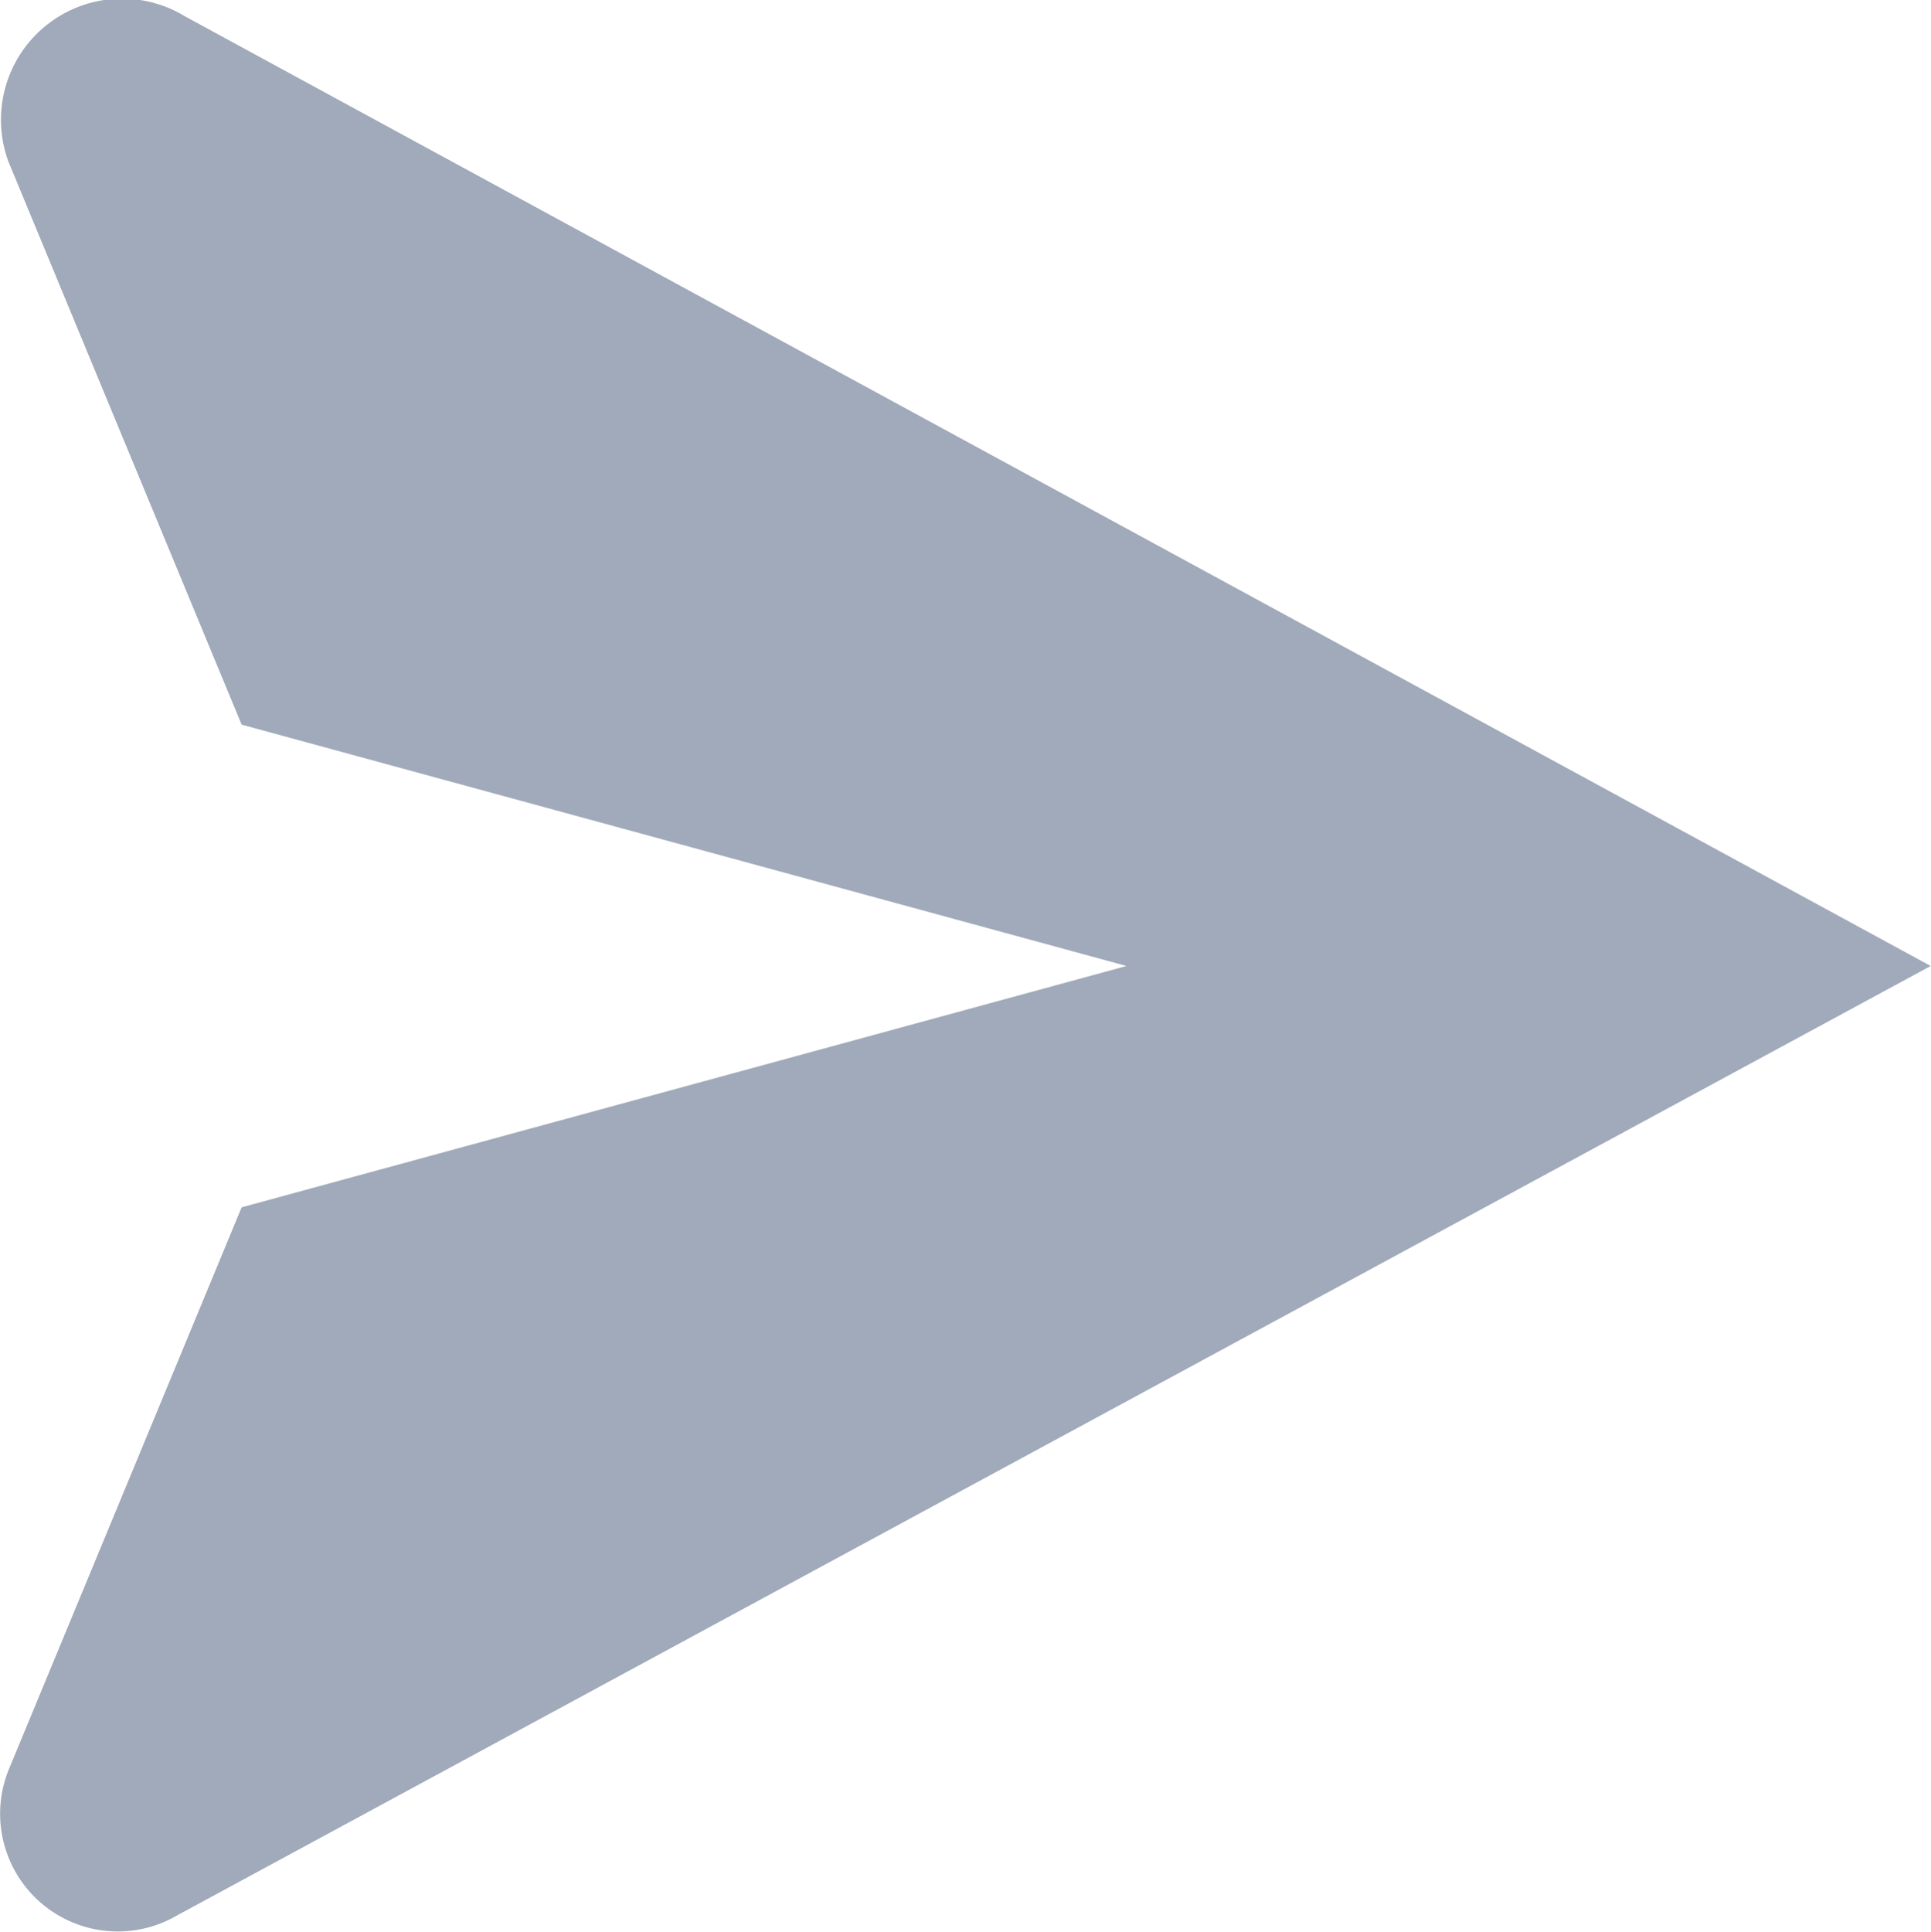 <svg xmlns="http://www.w3.org/2000/svg" width="12.995" height="13" viewBox="0 0 12.995 13">
  <path id="Path_299" data-name="Path 299" d="M1.243.105A.815.815,0,0,0,.052,1.08l1.57,3.79L7.577,6.494,1.622,8.118l-1.57,3.79a.792.792,0,0,0,1.137.974l11.8-6.388Z" transform="translate(0.004 0.006)" fill="#152c53" opacity="0.4"/>
</svg>
